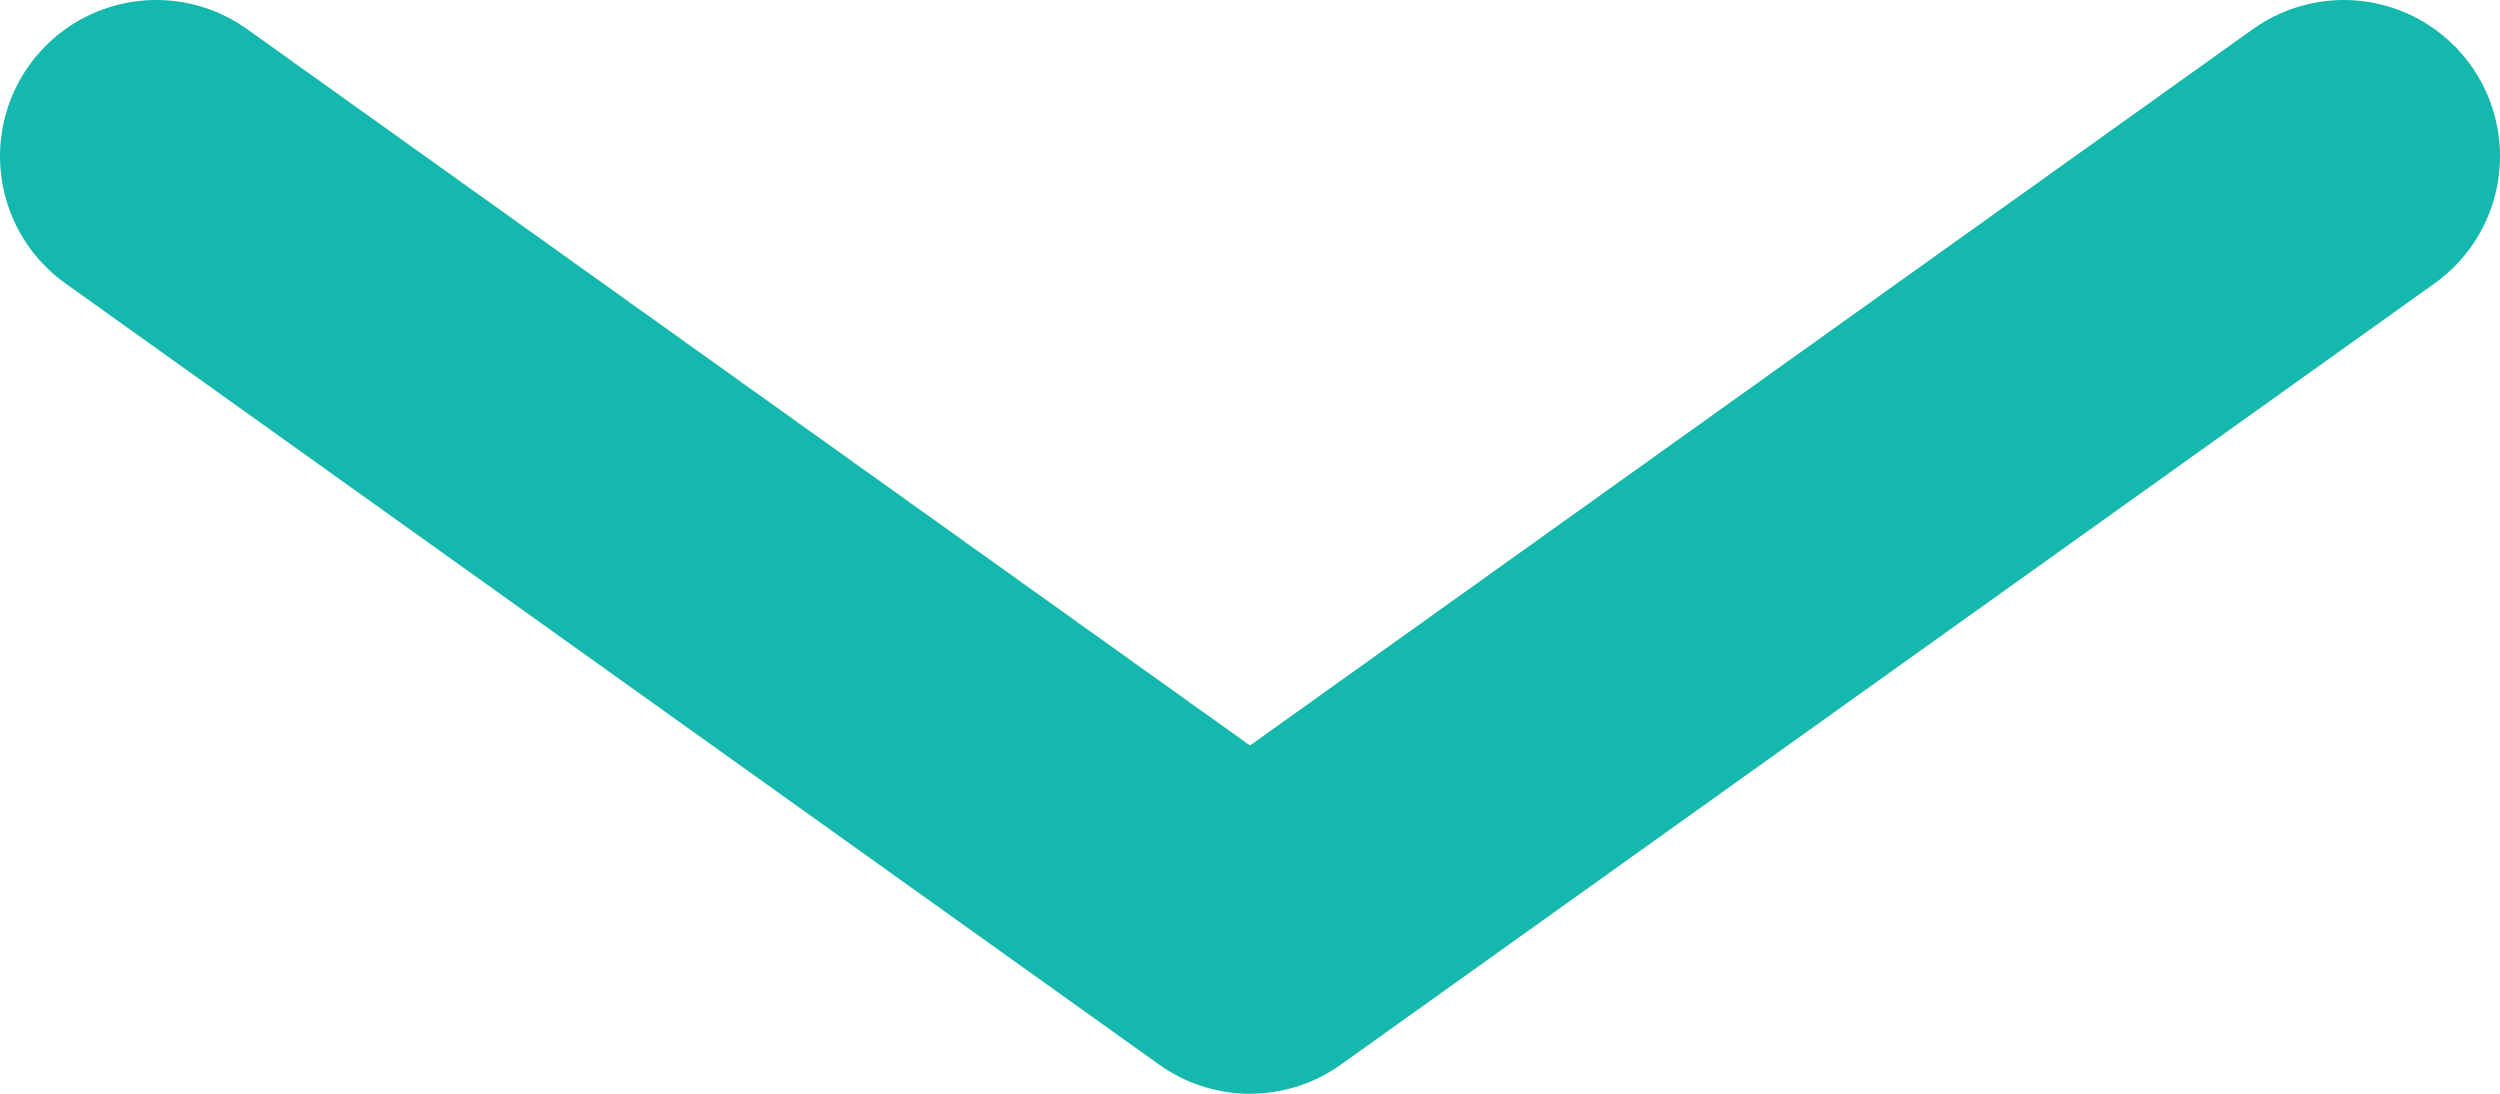 <svg width="16" height="7" viewBox="0 0 16 7" fill="none" xmlns="http://www.w3.org/2000/svg">
<path d="M15 1L8 6L1 1" stroke="#14B8AD" stroke-width="2" stroke-linecap="round" stroke-linejoin="round"/>
</svg>
